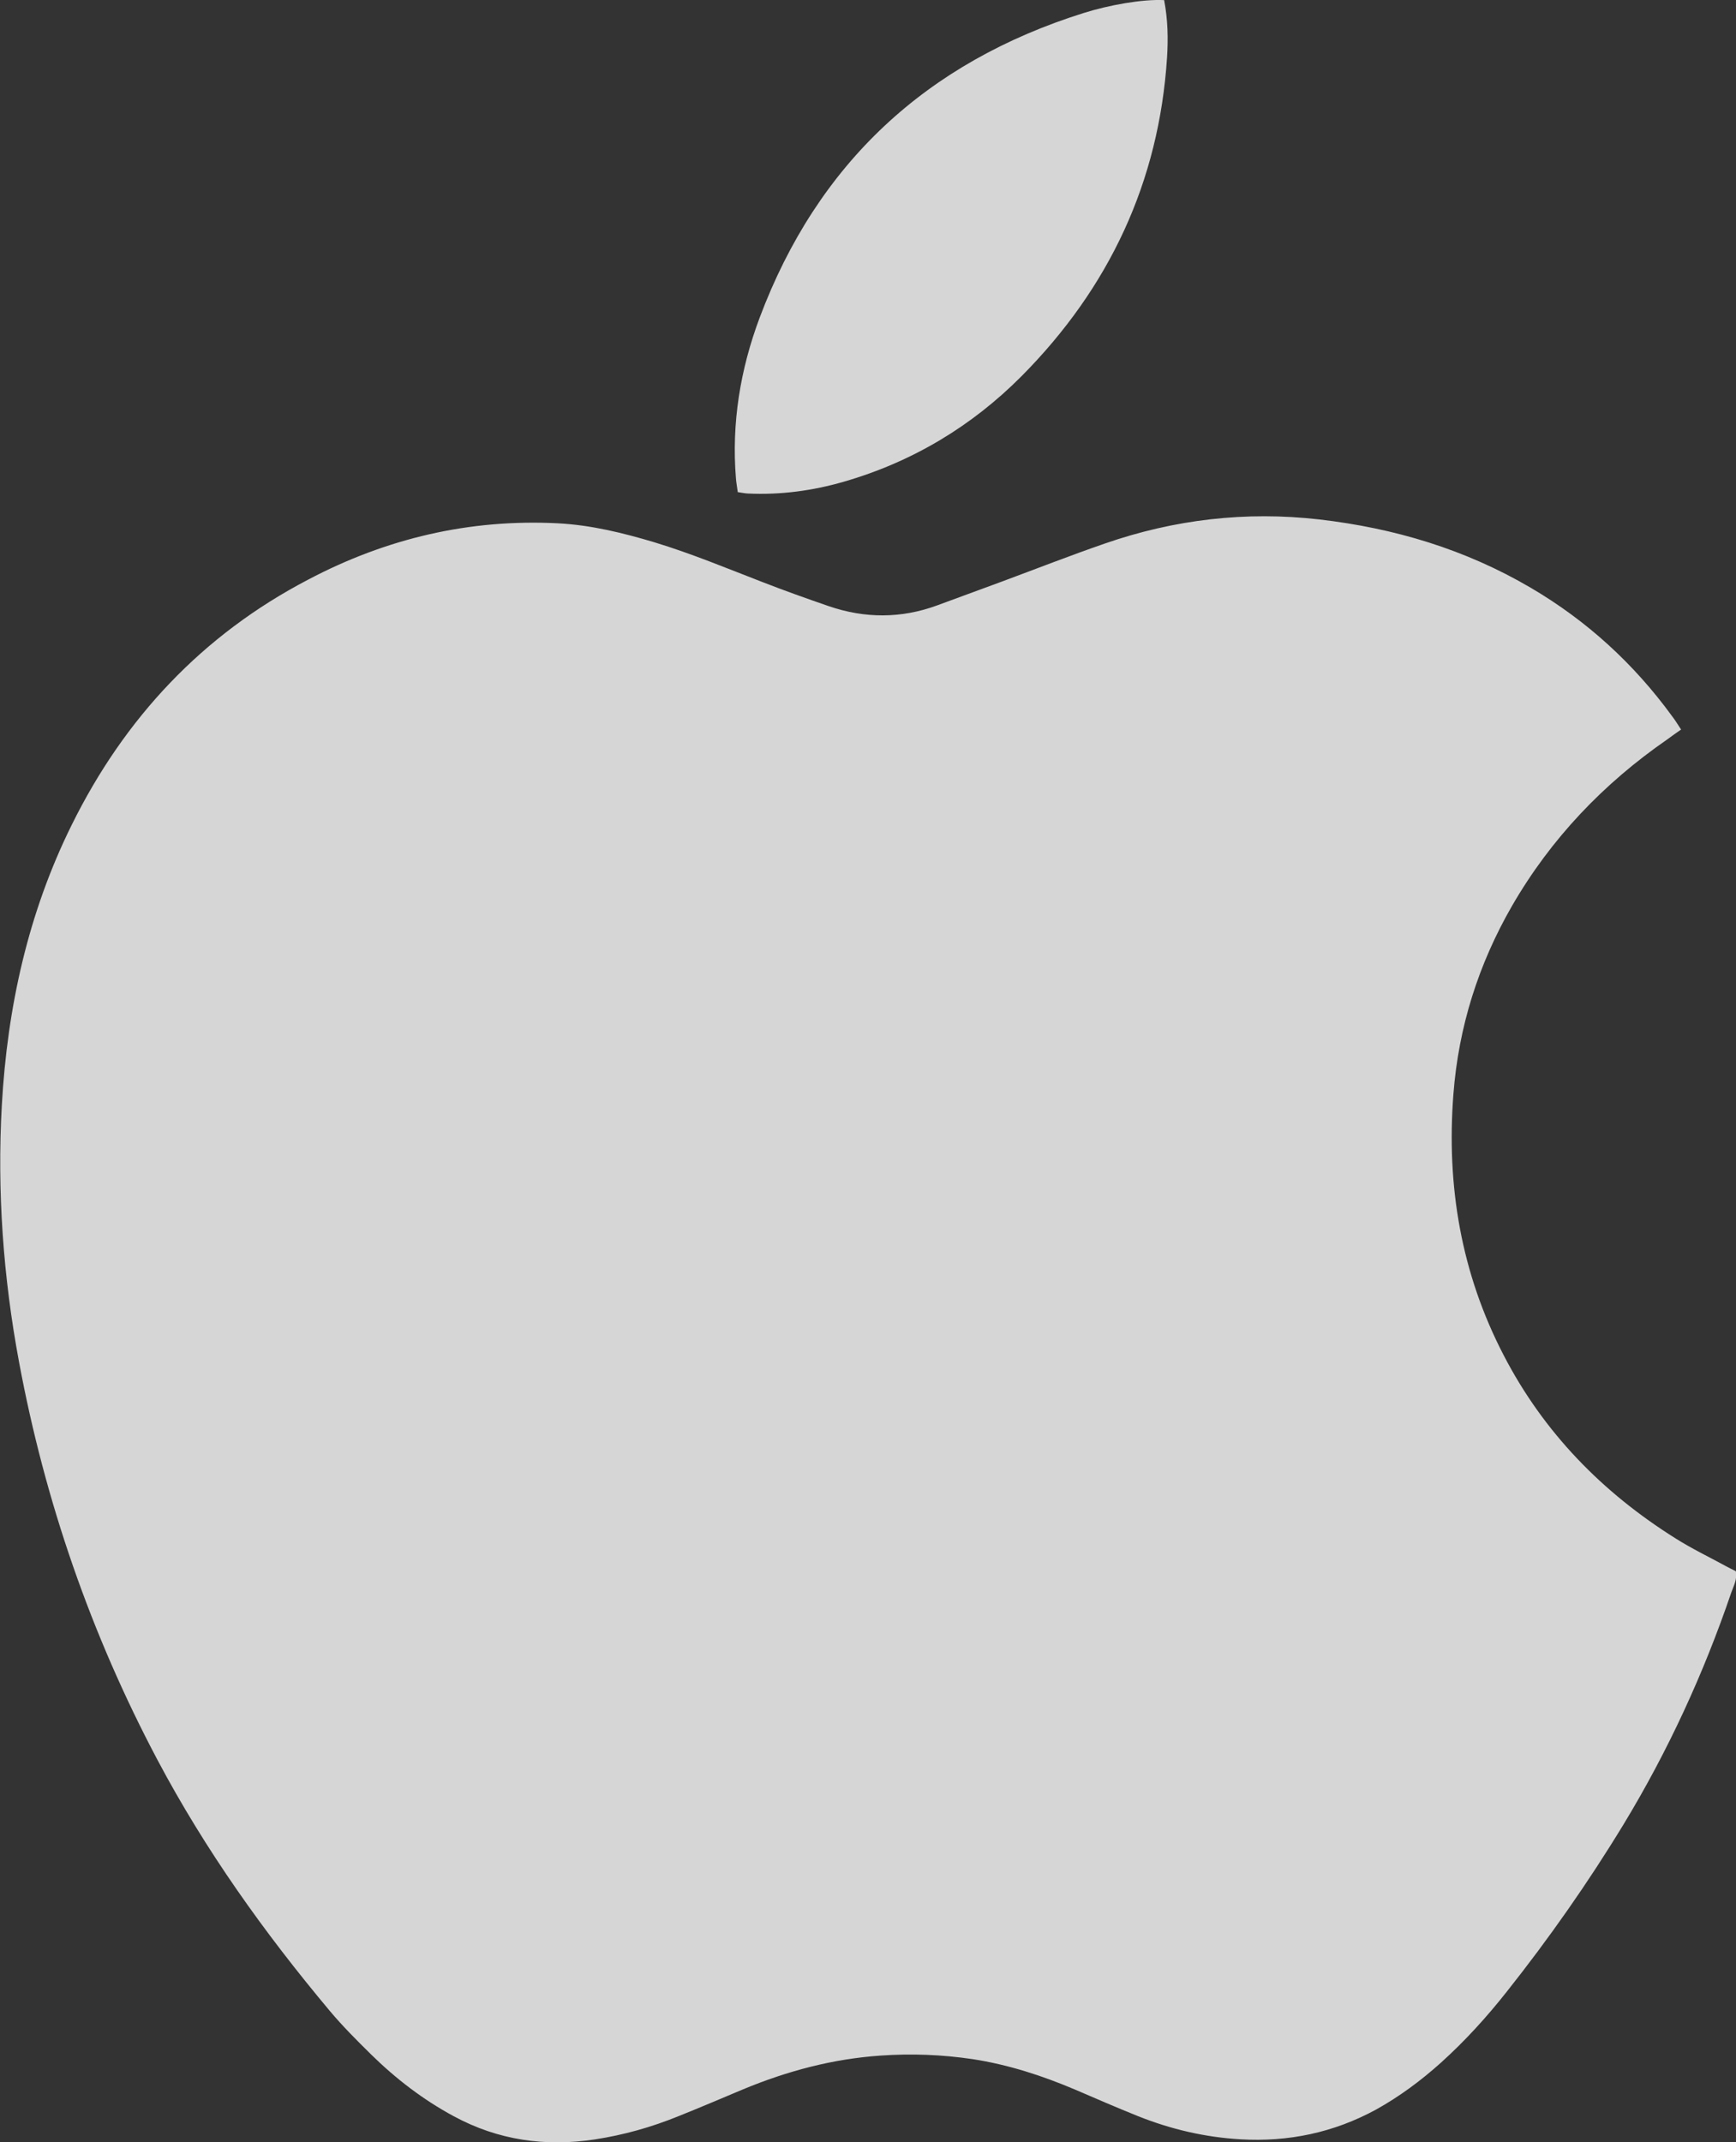 <?xml version="1.0" encoding="utf-8"?>
<!-- Generator: Adobe Illustrator 16.0.0, SVG Export Plug-In . SVG Version: 6.00 Build 0)  -->
<!DOCTYPE svg PUBLIC "-//W3C//DTD SVG 1.1//EN" "http://www.w3.org/Graphics/SVG/1.1/DTD/svg11.dtd">
<svg version="1.1" id="Layer_1" xmlns="http://www.w3.org/2000/svg" xmlns:xlink="http://www.w3.org/1999/xlink" x="0px" y="0px"
	 width="16.156px" height="19.933px" viewBox="0 0 16.156 19.933" enable-background="new 0 0 16.156 19.933" xml:space="preserve">
<rect x="0" y="0" width="16.156" height="19.933" fill="#333333" stroke="none"/>
<g>
	<defs>
		<rect id="SVGID_1_" width="16.156" height="19.933"/>
	</defs>
	<clipPath id="SVGID_2_">
		<use xlink:href="#SVGID_1_"  overflow="visible"/>
	</clipPath>
	<g clip-path="url(#SVGID_2_)">
		<defs>
			<rect id="SVGID_3_" width="16.156" height="19.933"/>
		</defs>
		<clipPath id="SVGID_4_">
			<use xlink:href="#SVGID_3_"  overflow="visible"/>
		</clipPath>
		<g opacity="0.8" clip-path="url(#SVGID_4_)">
			<g>
				<defs>
					<rect id="SVGID_5_" x="-17" y="-15" width="50.156" height="35.933"/>
				</defs>
				<clipPath id="SVGID_6_">
					<use xlink:href="#SVGID_5_"  overflow="visible"/>
				</clipPath>
				<path clip-path="url(#SVGID_6_)" fill="#FFFFFF" d="M10.834,0.001c0.035,0.184,0.038,0.358,0.027,0.534
					c-0.075,1.159-0.539,2.143-1.352,2.963c-0.465,0.468-1.019,0.8-1.656,0.984C7.563,4.566,7.265,4.606,6.962,4.592
					c-0.03-0.001-0.06-0.008-0.096-0.013C6.86,4.532,6.852,4.492,6.849,4.452C6.807,3.937,6.889,3.438,7.07,2.955
					c0.54-1.437,1.553-2.375,3.015-2.834C10.32,0.047,10.631-0.009,10.834,0.001"/>
				<path clip-path="url(#SVGID_6_)" fill="#FFFFFF" d="M15.645,6.788c-0.047,0.032-0.088,0.062-0.129,0.092
					c-0.594,0.411-1.082,0.922-1.444,1.548c-0.313,0.543-0.498,1.127-0.546,1.753c-0.066,0.853,0.072,1.667,0.468,2.429
					c0.372,0.718,0.918,1.277,1.601,1.705c0.149,0.094,0.309,0.171,0.463,0.255c0.033,0.018,0.064,0.033,0.096,0.049
					c0.016,0.076-0.021,0.138-0.042,0.199c-0.257,0.754-0.589,1.475-1.002,2.156c-0.329,0.541-0.693,1.06-1.087,1.557
					c-0.187,0.237-0.389,0.459-0.613,0.661c-0.186,0.167-0.387,0.316-0.605,0.437c-0.394,0.214-0.813,0.302-1.261,0.276
					c-0.329-0.019-0.646-0.093-0.952-0.215c-0.197-0.079-0.393-0.164-0.588-0.248c-0.307-0.13-0.621-0.232-0.953-0.283
					c-0.283-0.042-0.568-0.053-0.854-0.033c-0.445,0.03-0.869,0.143-1.279,0.313c-0.201,0.084-0.401,0.17-0.604,0.251
					c-0.251,0.102-0.509,0.175-0.778,0.216c-0.461,0.07-0.899,0.008-1.312-0.215c-0.286-0.154-0.541-0.35-0.771-0.576
					c-0.133-0.131-0.266-0.264-0.385-0.406c-0.609-0.727-1.157-1.494-1.602-2.333c-0.619-1.168-1.047-2.404-1.289-3.704
					c-0.147-0.789-0.205-1.586-0.16-2.389c0.051-0.909,0.244-1.788,0.651-2.609c0.491-0.993,1.215-1.767,2.2-2.281
					C3.594,5.01,4.369,4.827,5.192,4.869C5.5,4.885,5.797,4.958,6.091,5.046c0.343,0.104,0.674,0.242,1.008,0.371
					C7.302,5.496,7.507,5.569,7.713,5.64c0.336,0.115,0.673,0.116,1.008-0.007C8.92,5.56,9.12,5.486,9.319,5.413
					c0.321-0.119,0.64-0.244,0.964-0.356c0.646-0.224,1.311-0.302,1.994-0.224c0.701,0.081,1.359,0.278,1.969,0.636
					c0.523,0.307,0.96,0.707,1.316,1.196C15.59,6.701,15.614,6.741,15.645,6.788"/>
			</g>
		</g>
	</g>
</g>
</svg>
